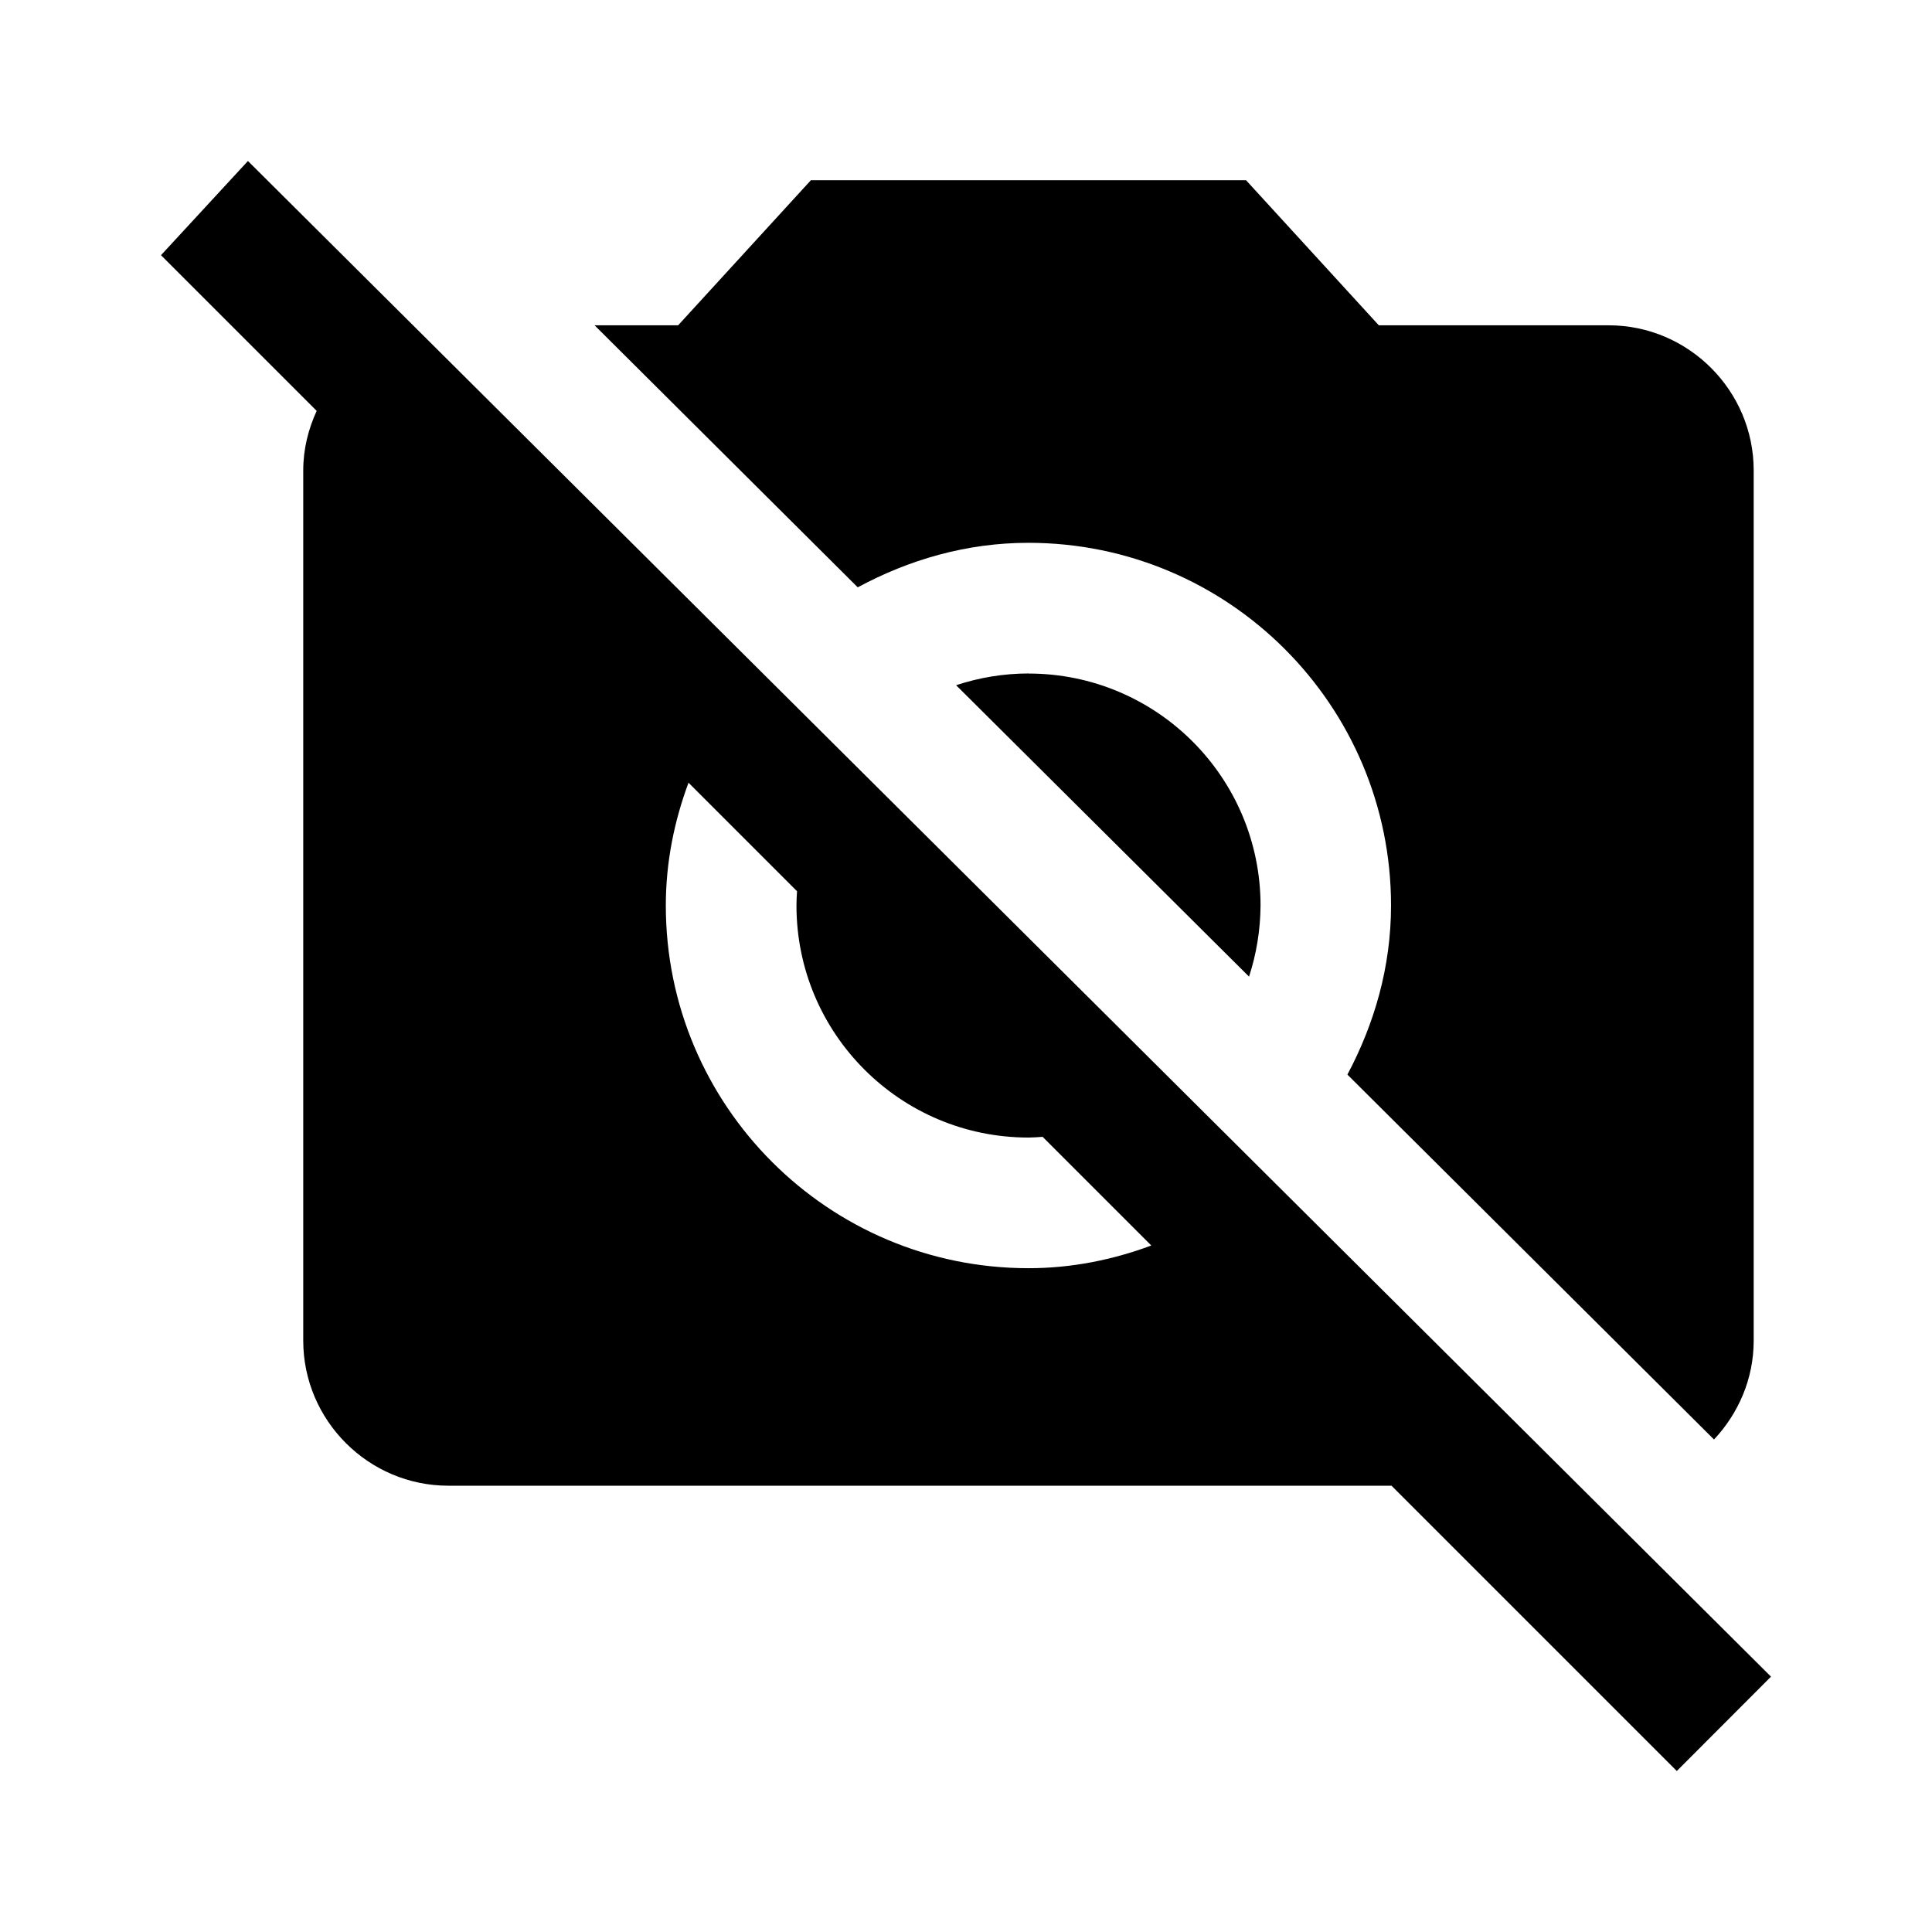 <?xml version="1.0" encoding="UTF-8" standalone="no"?>
<svg
   xmlns:dc="http://purl.org/dc/elements/1.1/"
   xmlns:cc="http://creativecommons.org/ns#"
   xmlns:rdf="http://www.w3.org/1999/02/22-rdf-syntax-ns#"
   xmlns:svg="http://www.w3.org/2000/svg"
   xmlns="http://www.w3.org/2000/svg"
   xmlns:sodipodi="http://sodipodi.sourceforge.net/DTD/sodipodi-0.dtd"
   xmlns:inkscape="http://www.inkscape.org/namespaces/inkscape"
   width="24"
   height="24"
   viewBox="0 0 24 24"
   version="1.1"
   id="svg918"
   sodipodi:docname="24.svg"
   inkscape:version="0.92.3 (unknown)">
  <defs
     id="defs922" />
  <sodipodi:namedview
     pagecolor="#ffffff"
     bordercolor="#666666"
     borderopacity="1"
     objecttolerance="10"
     gridtolerance="10"
     guidetolerance="10"
     inkscape:pageopacity="0"
     inkscape:pageshadow="2"
     inkscape:window-width="1883"
     inkscape:window-height="1012"
     id="namedview920"
     showgrid="false"
     inkscape:zoom="8"
     inkscape:cx="-36.220753"
     inkscape:cy="13.815141"
     inkscape:window-x="0"
     inkscape:window-y="32"
     inkscape:window-maximized="1"
     inkscape:current-layer="svg918" />
  <path
     d="M 3.08,2 2,3.17 3.934,5.104 C 3.83,5.33 3.767,5.579 3.767,5.843 V 16.654 c 0,0.991 0.811,1.802 1.802,1.802 H 17.286 L 20.83,22 22,20.828 Z M 10.073,2.239 8.424,4.041 H 7.386 l 3.269,3.255 c 0.635,-0.342 1.349,-0.553 2.12,-0.553 2.487,0 4.505,2.018 4.505,4.505 0,0.763 -0.207,1.471 -0.542,2.101 l 4.554,4.533 c 0.303,-0.323 0.493,-0.753 0.493,-1.228 V 5.843 c 0,-0.991 -0.811,-1.802 -1.802,-1.802 H 17.128 L 15.479,2.239 Z m 2.703,6.127 c -0.306,7.24e-4 -0.609,0.05 -0.899,0.146 l 3.639,3.62 c 0.093,-0.285 0.141,-0.583 0.143,-0.883 -3.88e-4,-1.592 -1.291,-2.882 -2.882,-2.882 z m -4.223,1.357 1.348,1.348 c -0.004,0.059 -0.007,0.118 -0.007,0.178 3.883e-4,1.592 1.291,2.882 2.882,2.882 0.059,-0.001 0.117,-0.004 0.176,-0.009 l 1.35,1.35 c -0.476,0.177 -0.987,0.282 -1.526,0.282 -2.487,0 -4.505,-2.018 -4.505,-4.505 0,-0.539 0.105,-1.05 0.282,-1.526 z"
     id="circle912"
     inkscape:connector-curvature="0"
     sodipodi:nodetypes="cccsssccccccccssccsssccccccccccccccssc"
     style="stroke-width:0.901" />
  <path
     d="M0 0h24v24H0z"
     fill="none"
     id="path916" />
</svg>
